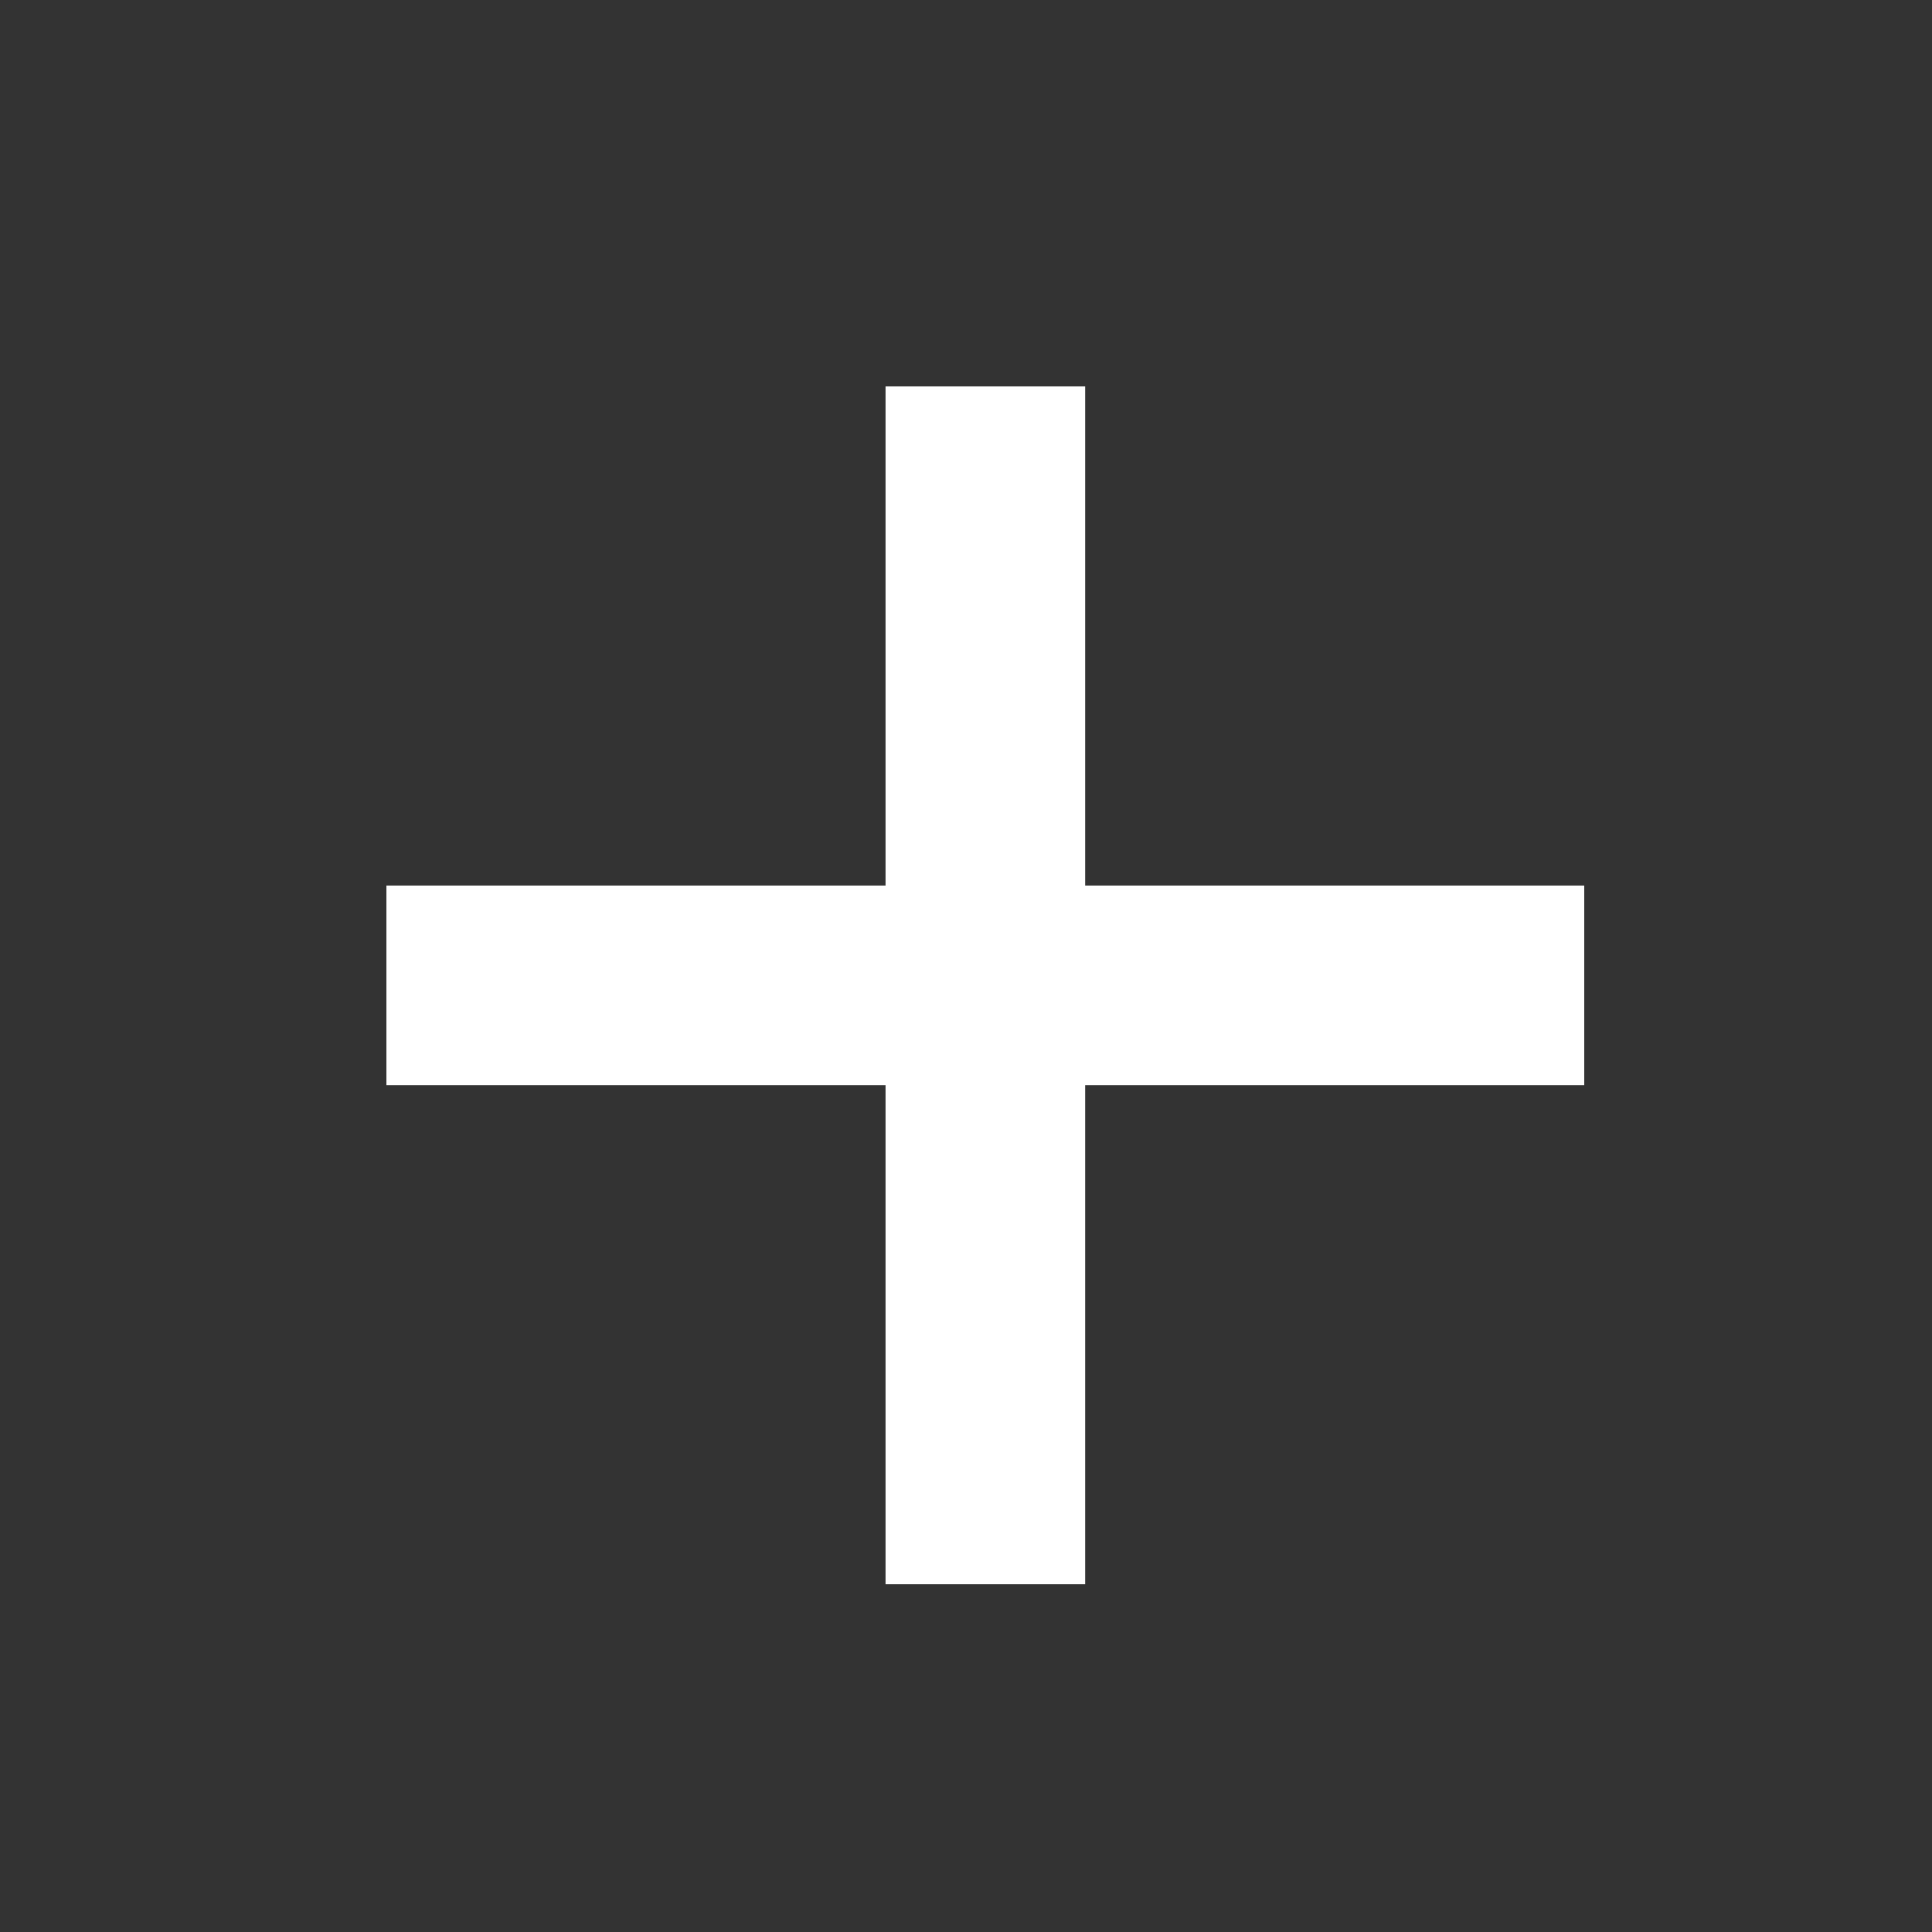 <svg width="25" height="25" viewBox="0 0 25 25" fill="none" xmlns="http://www.w3.org/2000/svg">
<rect x="0" y="0" width="25" height="25" fill="#333333" stroke="none"/>
<rect x="11.459" y="5" width="2.583" height="15.5" fill="white"/>
<rect x="5" y="14.042" width="2.583" height="15.5" transform="rotate(-90 5 14.042)" fill="white"/>
</svg>

